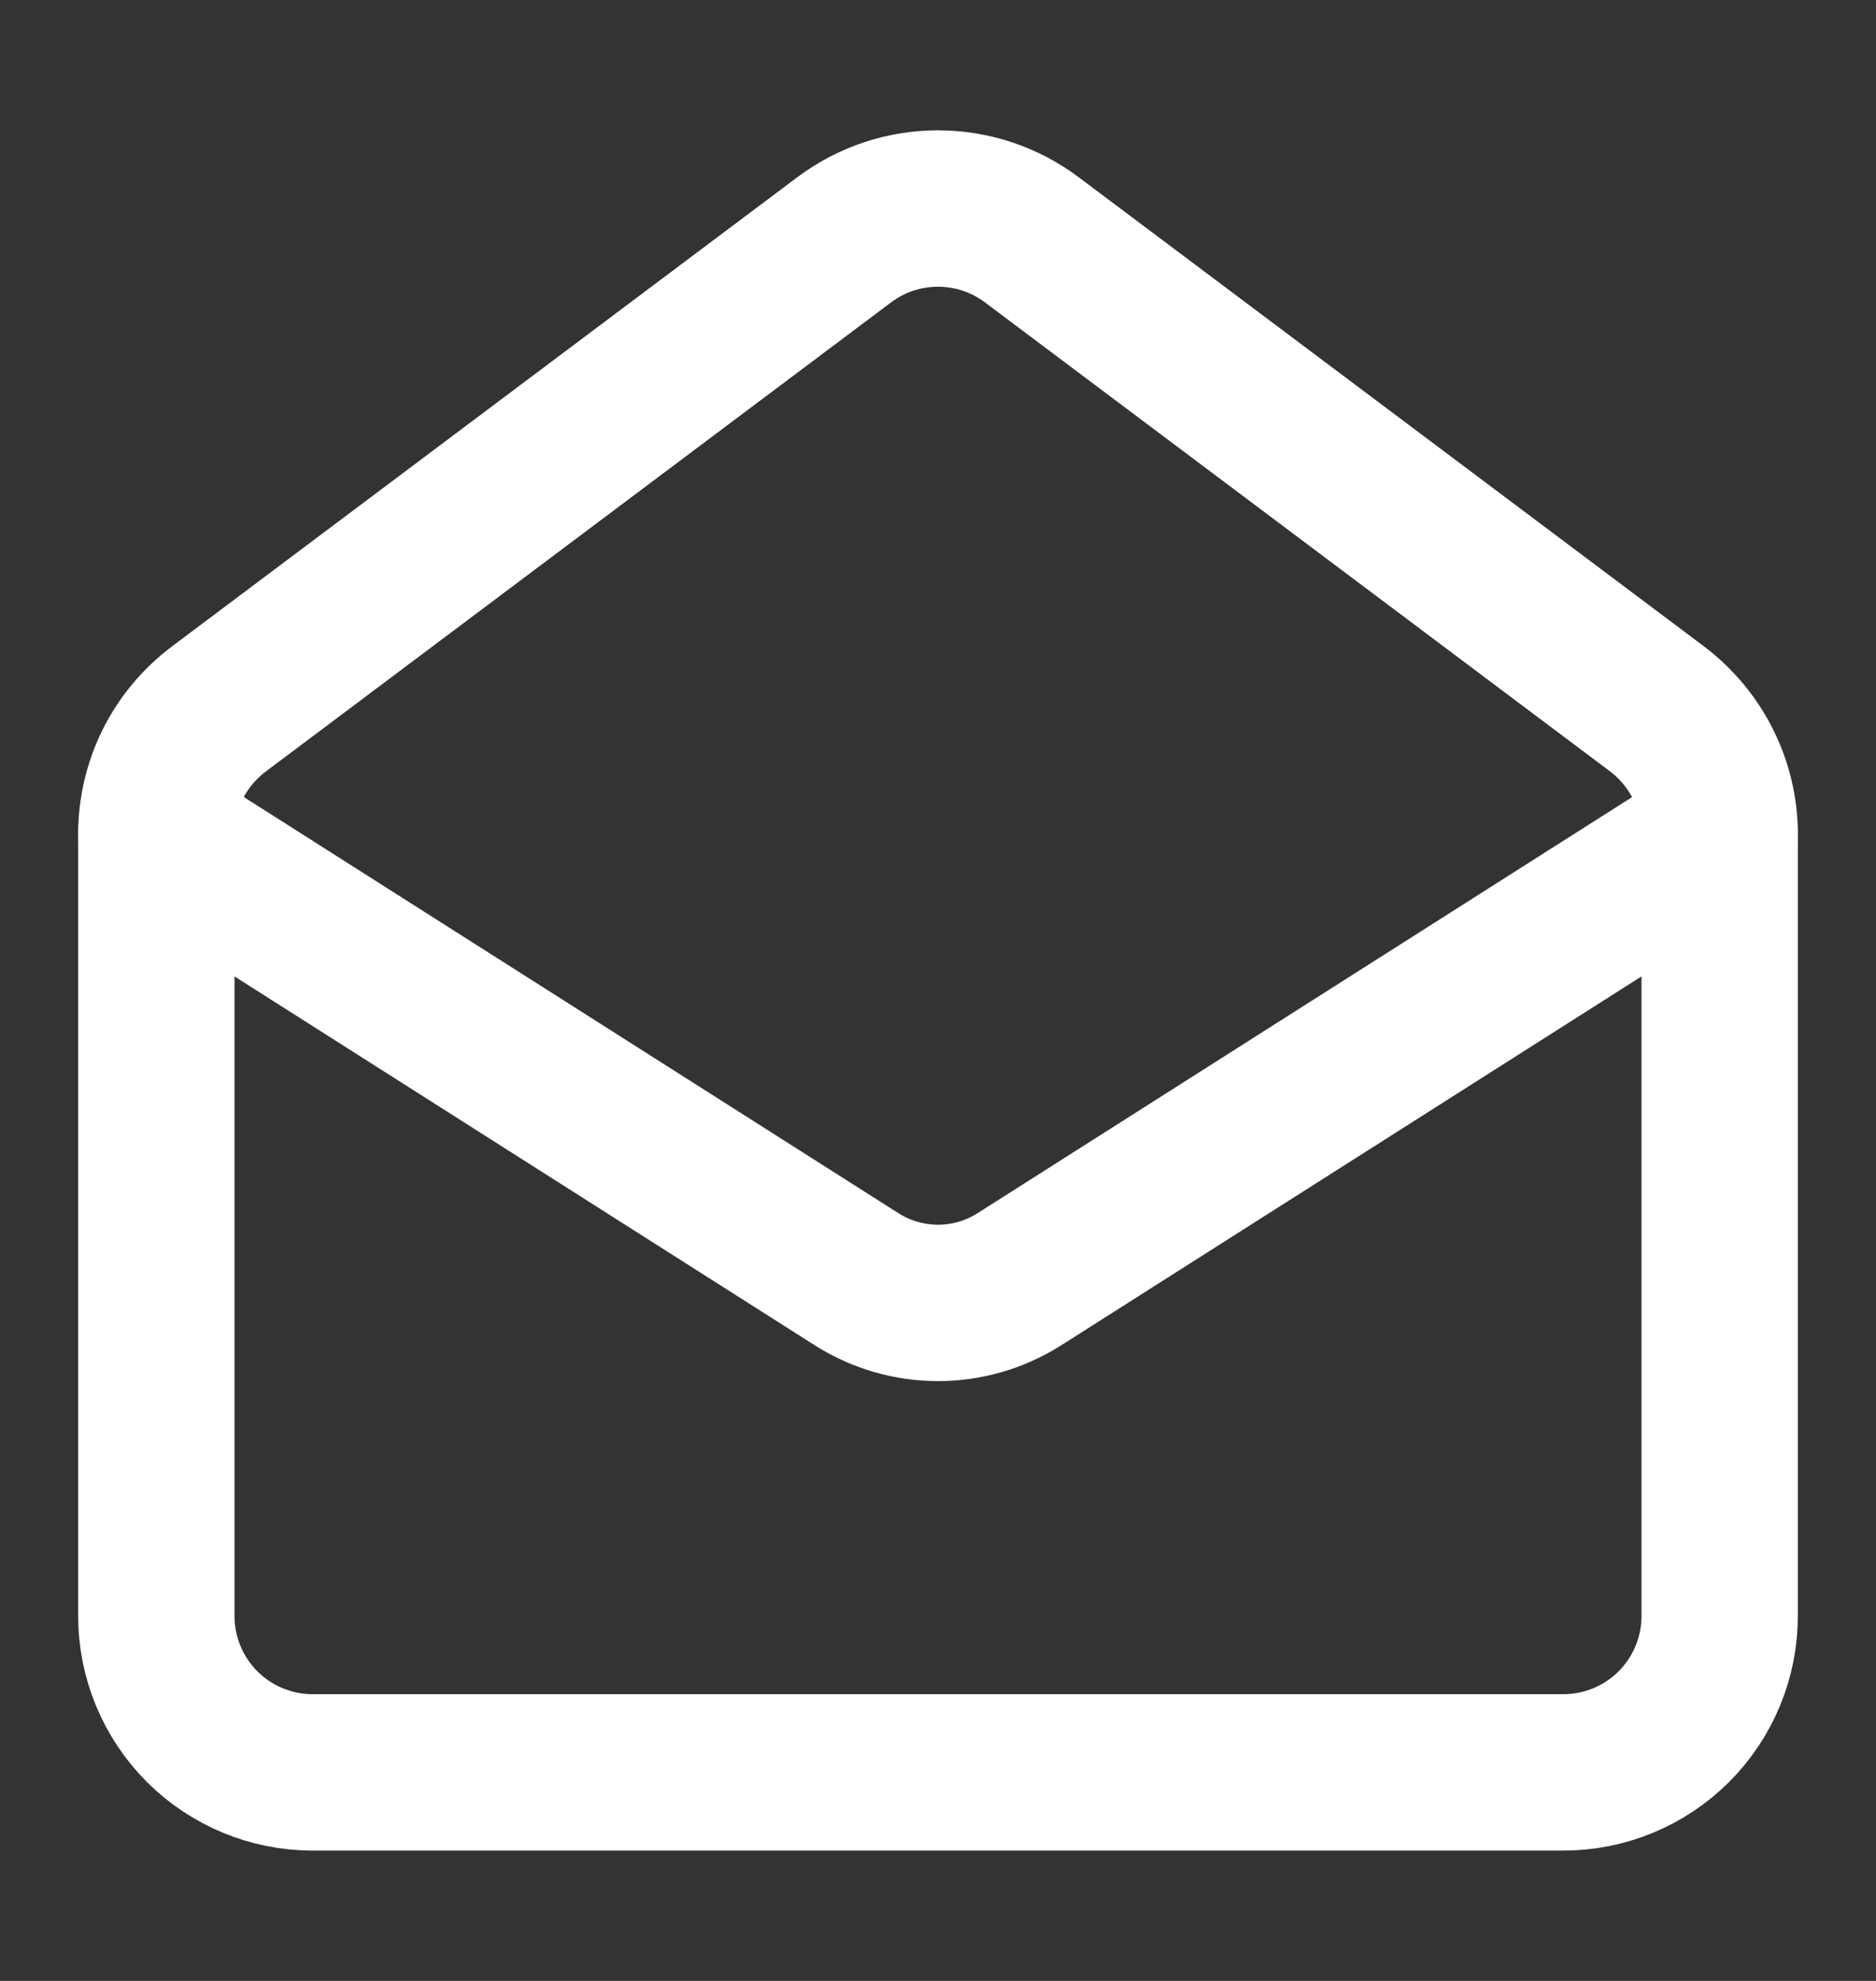 <svg width="18" height="19" viewBox="0 0 18 19" fill="none" xmlns="http://www.w3.org/2000/svg">
<rect x="0" y="0" width="18" height="19" fill="#333333" stroke="none"/>
<path d="M15.9 6.8C16.275 7.085 16.5 7.527 16.5 8V15.5C16.5 15.898 16.342 16.279 16.061 16.561C15.779 16.842 15.398 17 15 17H3C2.602 17 2.221 16.842 1.939 16.561C1.658 16.279 1.5 15.898 1.5 15.5V8C1.5 7.767 1.554 7.537 1.658 7.329C1.762 7.121 1.914 6.94 2.1 6.8L8.1 2.3C8.36 2.105 8.675 2 9 2C9.325 2 9.64 2.105 9.9 2.3L15.9 6.8Z" stroke="white" stroke-width="1.5" stroke-linecap="round" stroke-linejoin="round"/>
<path d="M16.5 8L9.773 12.275C9.541 12.42 9.273 12.497 9 12.497C8.727 12.497 8.459 12.42 8.227 12.275L1.5 8" stroke="white" stroke-width="1.5" stroke-linecap="round" stroke-linejoin="round"/>
</svg>
